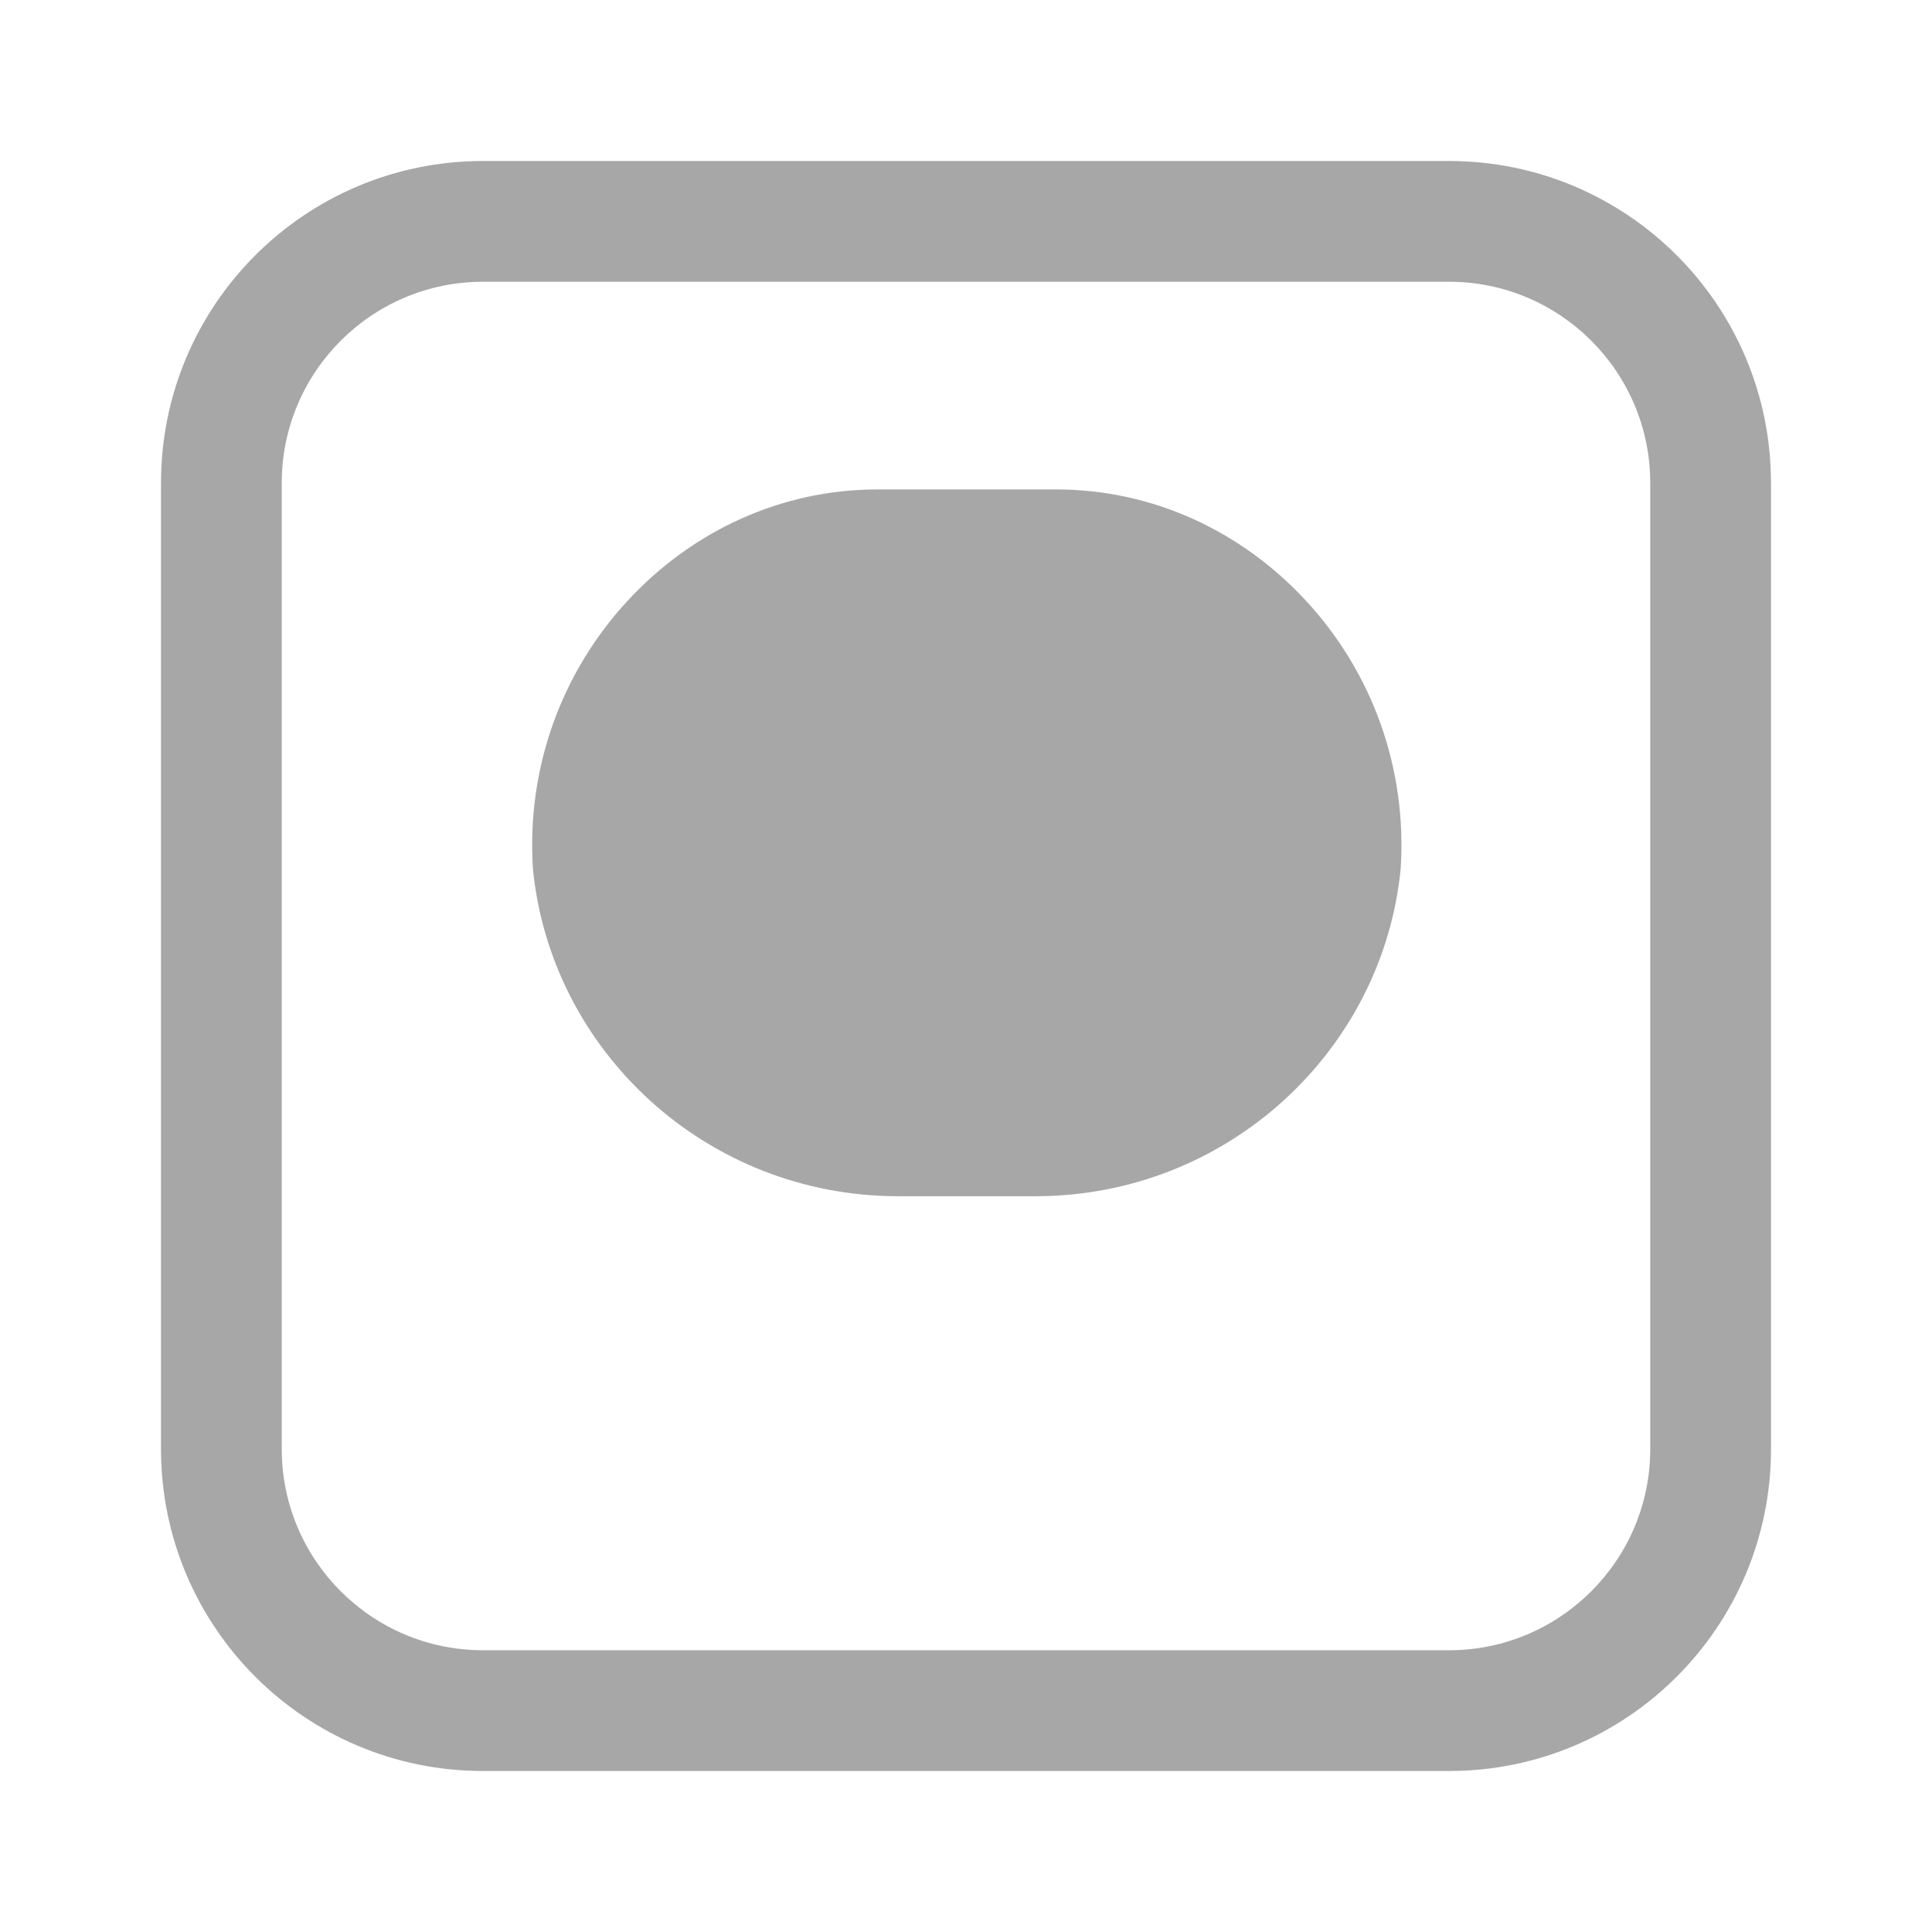 <svg width="24" height="24" viewBox="0 0 24 24" fill="none" xmlns="http://www.w3.org/2000/svg">
<path d="M6.62 10.79C6.84 13.05 8.77 14.86 11.16 14.86H12.86C15.25 14.86 17.18 13.05 17.4 10.79C17.48 9.53 17.04 8.35 16.23 7.47C15.42 6.59 14.31 6.08 13.12 6.08H10.9C9.71 6.08 8.6 6.59 7.79 7.47C6.98 8.35 6.54 9.53 6.62 10.79Z" fill="#A7A7A7"/>
<path d="M6 2C3.79 2 2 3.79 2 6V18C2 20.21 3.79 22 6 22H18C20.21 22 22 20.21 22 18V6C22 3.79 20.21 2 18 2H6ZM18 3.5C19.38 3.5 20.5 4.62 20.5 6V18C20.5 19.38 19.38 20.5 18 20.5H6C4.62 20.5 3.5 19.38 3.5 18V6C3.5 4.62 4.62 3.5 6 3.5H18Z" fill="#A7A7A7"/>
</svg>
